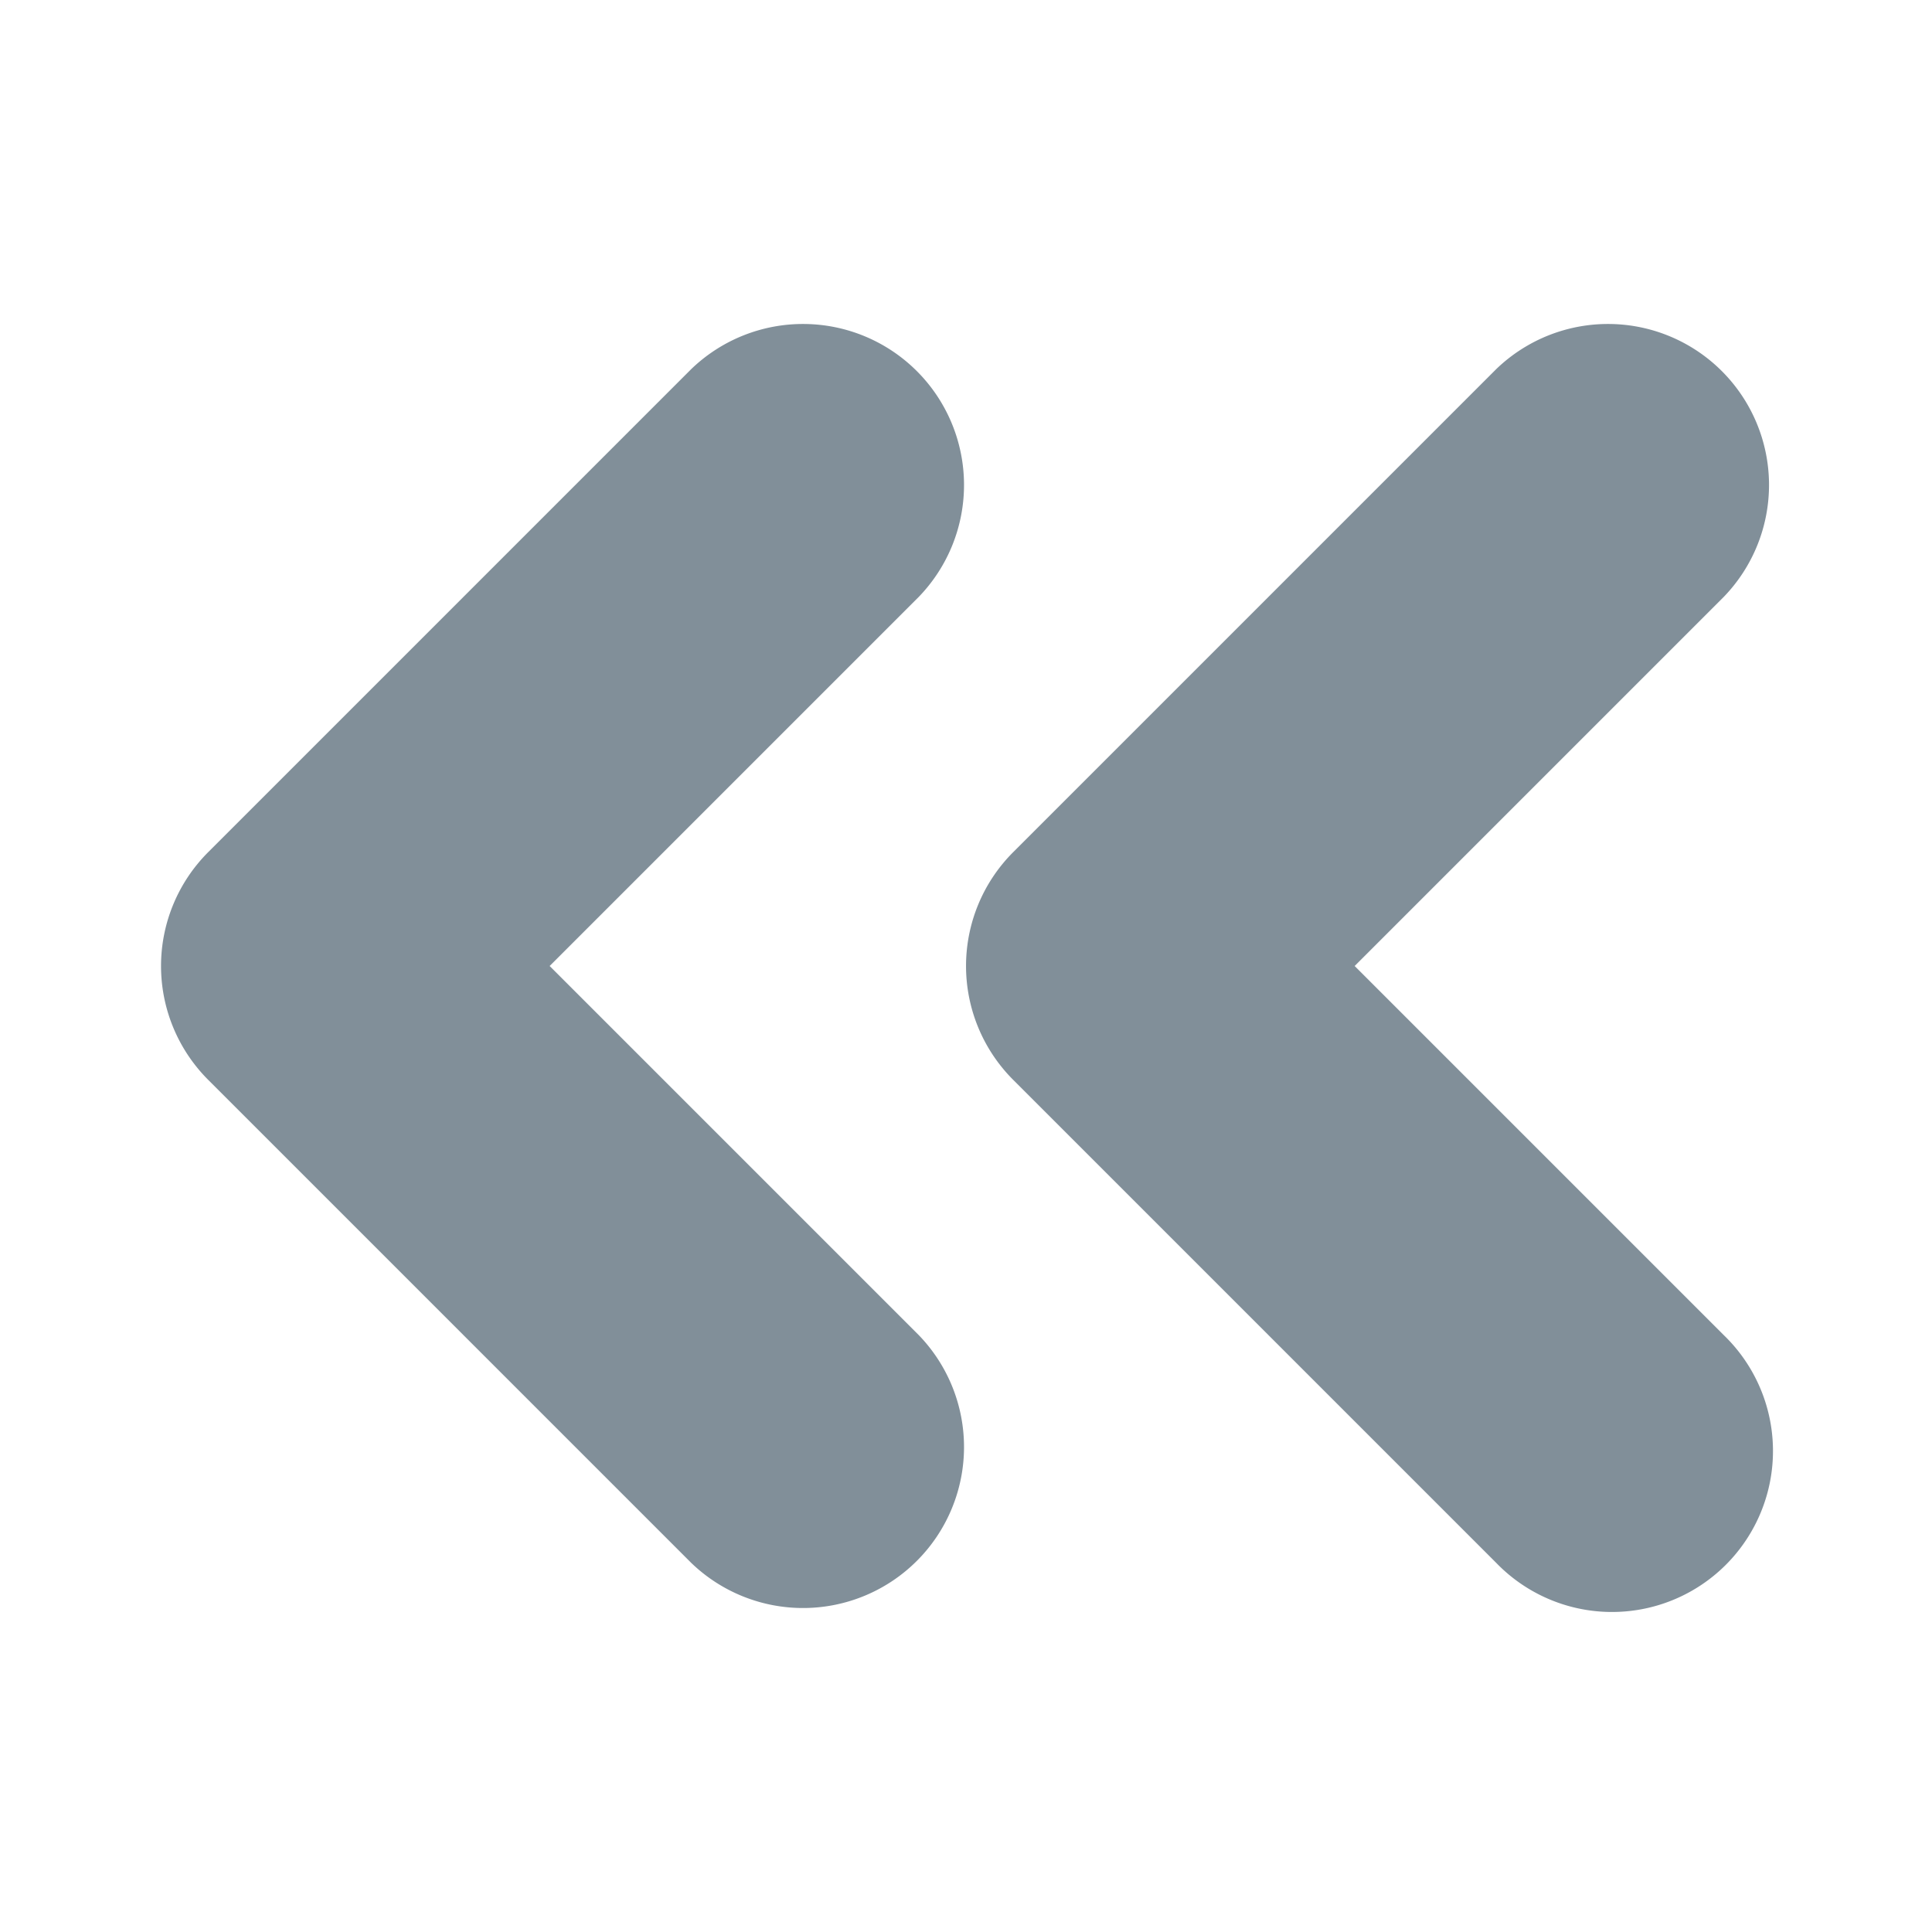 <svg width="12" height="12" xmlns="http://www.w3.org/2000/svg"><path d="M3.414 6l2.293 2.293a1 1 0 0 1-1.414 1.414l-3-3a1 1 0 0 1 0-1.414l3-3a1 1 0 0 1 1.414 1.414L3.414 6zm5 0l2.293 2.293a1 1 0 1 1-1.414 1.414l-3-3a1 1 0 0 1 0-1.414l3-3a1 1 0 0 1 1.414 1.414L8.414 6z" fill="#818F99" fill-rule="evenodd"/></svg>